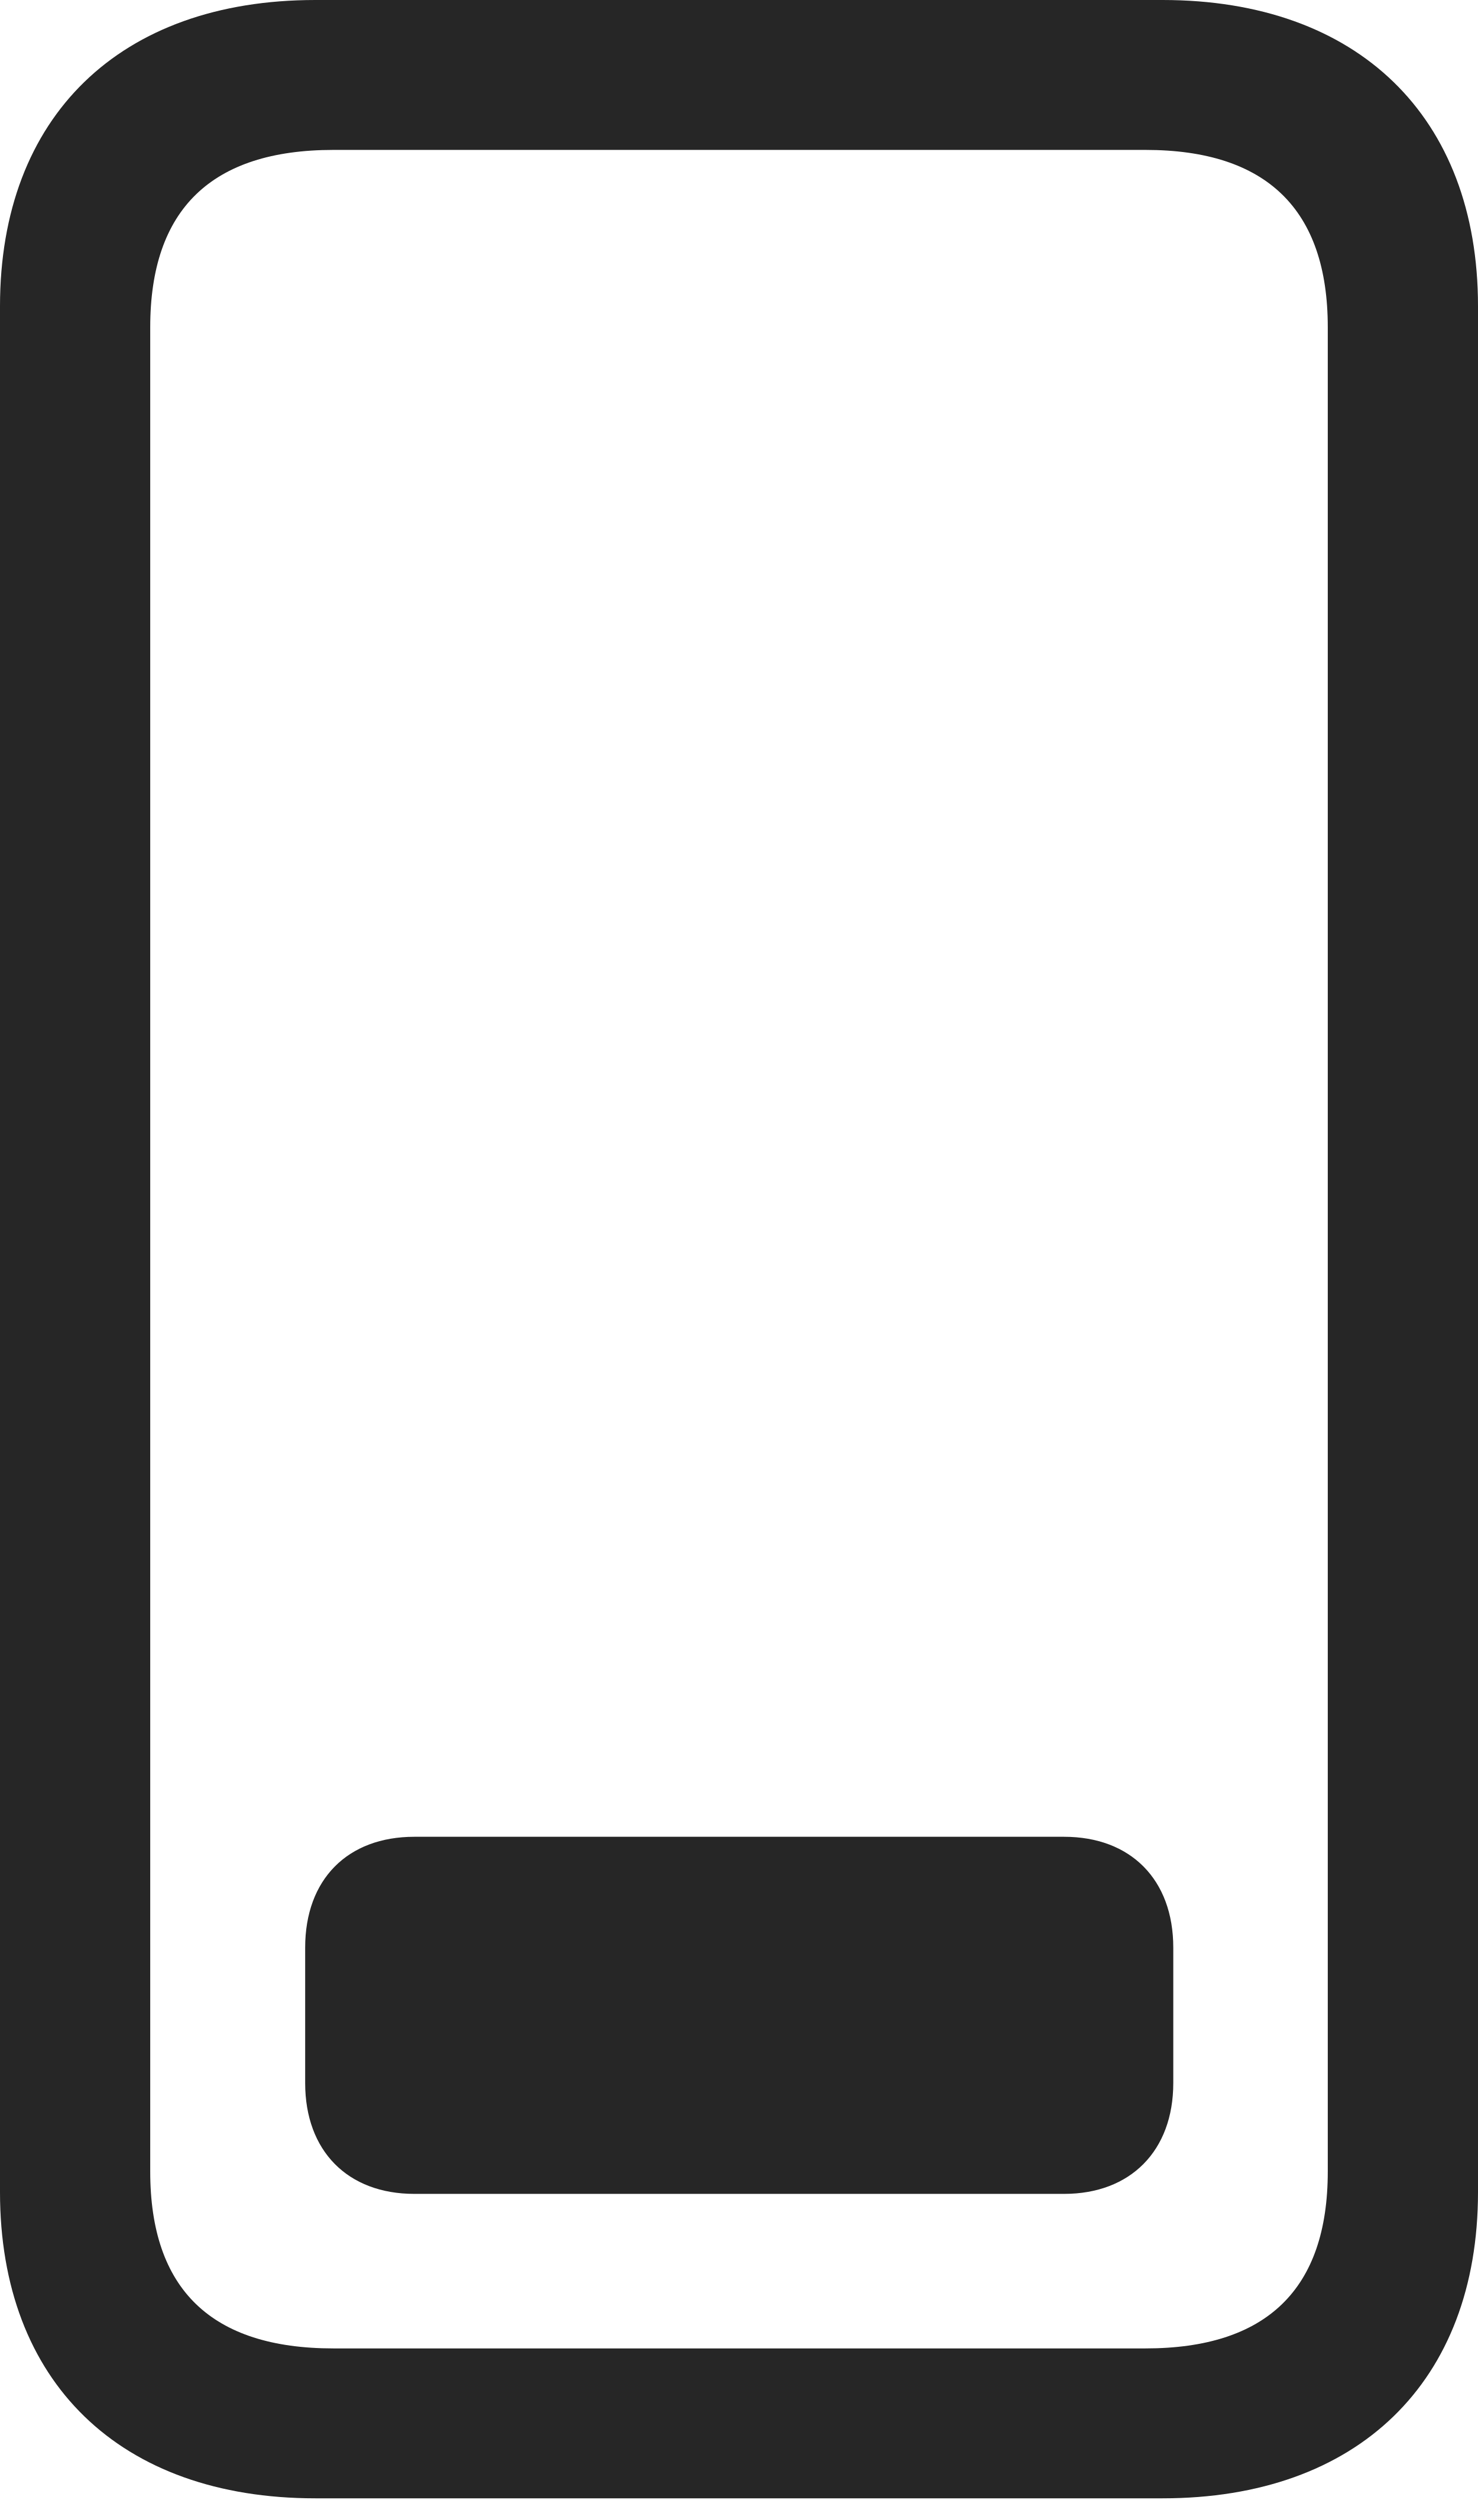 <?xml version="1.0" encoding="UTF-8"?>
<!--Generator: Apple Native CoreSVG 232.5-->
<!DOCTYPE svg
PUBLIC "-//W3C//DTD SVG 1.1//EN"
       "http://www.w3.org/Graphics/SVG/1.1/DTD/svg11.dtd">
<svg version="1.1" xmlns="http://www.w3.org/2000/svg" xmlns:xlink="http://www.w3.org/1999/xlink" width="59.475" height="100.561">
 <g>
  <rect height="100.561" opacity="0" width="59.475" x="0" y="0"/>
  <path d="M0 88.176C0 95.809 4.823 100.493 12.691 100.493L46.784 100.493C54.637 100.493 59.475 95.809 59.475 88.176L59.475 12.317C59.475 4.685 54.637 0 46.784 0L12.691 0C4.823 0 0 4.685 0 12.317ZM6.045 87.346L6.045 13.163C6.045 8.424 8.506 6.03 13.414 6.03L46.095 6.03C50.968 6.03 53.43 8.424 53.43 13.163L53.43 87.346C53.43 92.085 50.968 94.463 46.095 94.463L13.414 94.463C8.506 94.463 6.045 92.085 6.045 87.346Z" fill="#000000" fill-opacity="0.85"/>
  <path d="M16.671 88.247L42.822 88.247C45.486 88.247 47.213 86.519 47.213 83.789L47.213 78.341C47.213 75.592 45.486 73.883 42.822 73.883L16.671 73.883C13.989 73.883 12.28 75.592 12.28 78.341L12.28 83.789C12.28 86.519 13.989 88.247 16.671 88.247Z" fill="#000000" fill-opacity="0.85"/>
 </g>
</svg>
